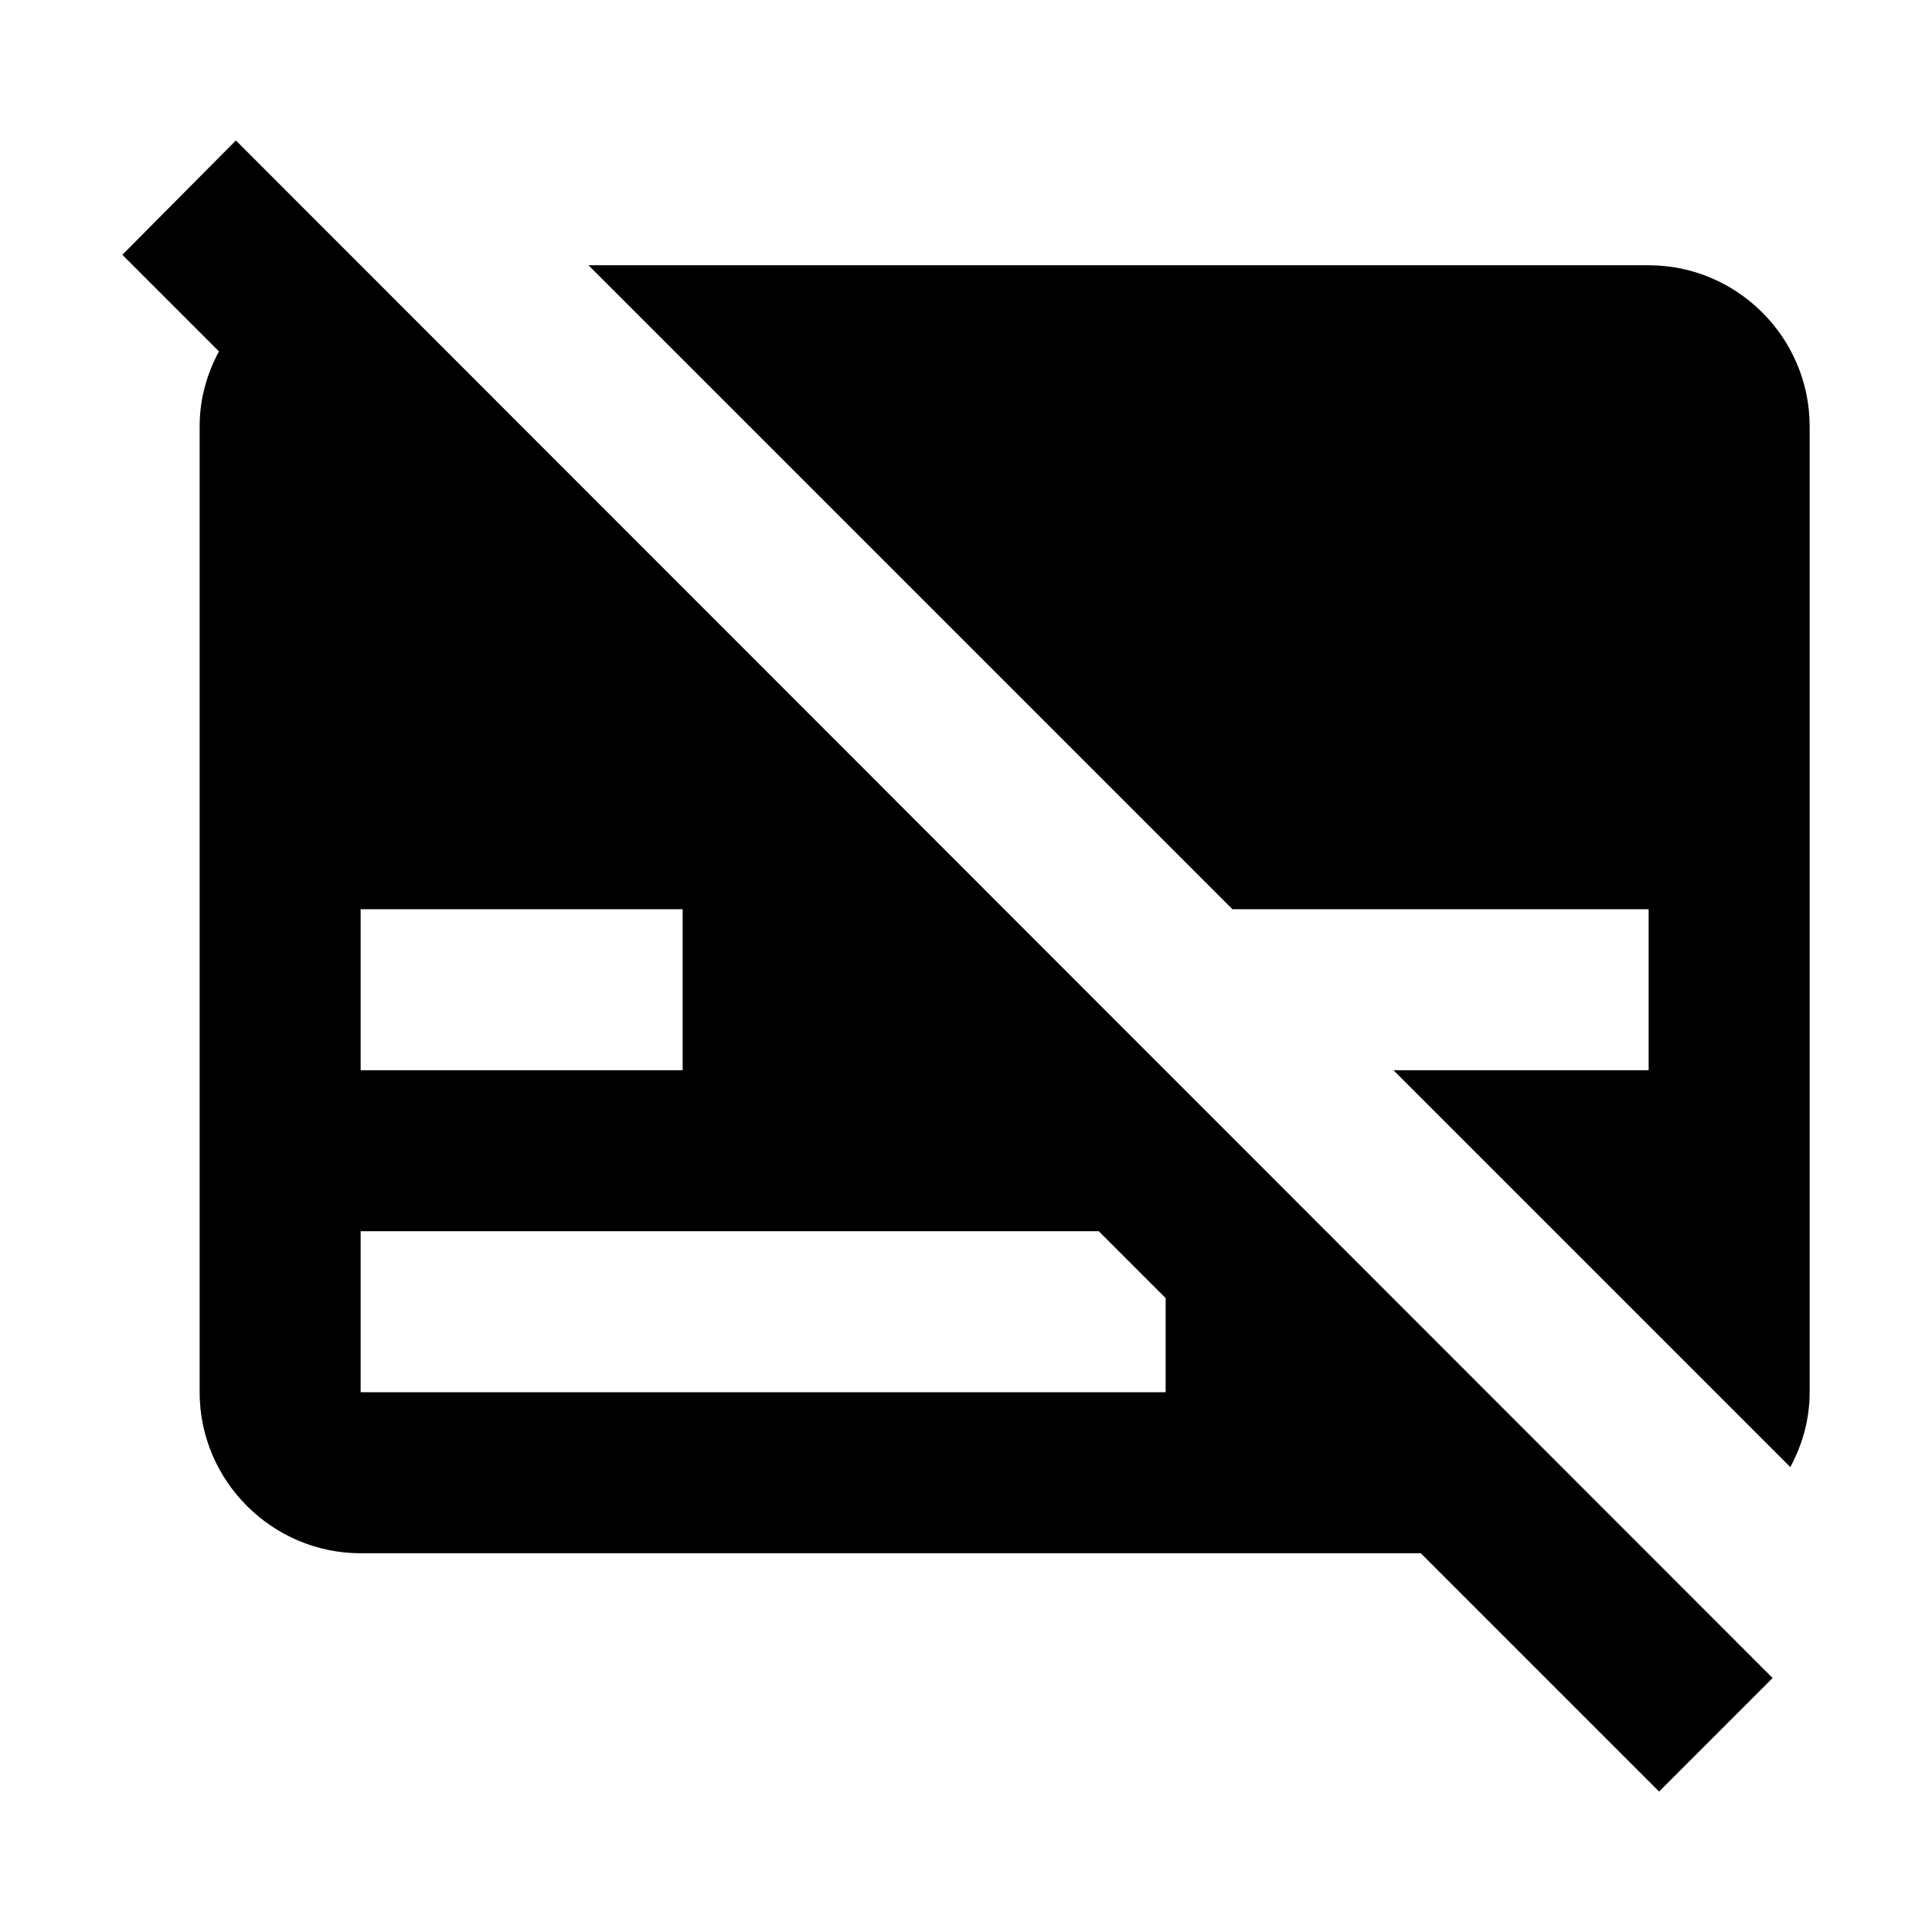 <svg width="24" height="24" viewBox="0 0 24 24"  xmlns="http://www.w3.org/2000/svg">
<path d="M20.48 3.295H7.31L15.31 11.295H20.48V13.295H17.31L22.24 18.225C22.39 17.945 22.48 17.635 22.48 17.295V5.295C22.48 4.195 21.58 3.295 20.48 3.295Z" />
<path d="M1.52 3.165L2.72 4.365C2.57 4.645 2.48 4.955 2.48 5.295V17.295C2.48 18.395 3.38 19.295 4.48 19.295H17.65L20.61 22.255L22.02 20.845L2.93 1.745L1.52 3.165ZM8.48 11.295V13.295H4.48V11.295H8.48ZM14.48 16.125V17.295H4.48V15.295H13.65L14.48 16.125Z" />
</svg>
